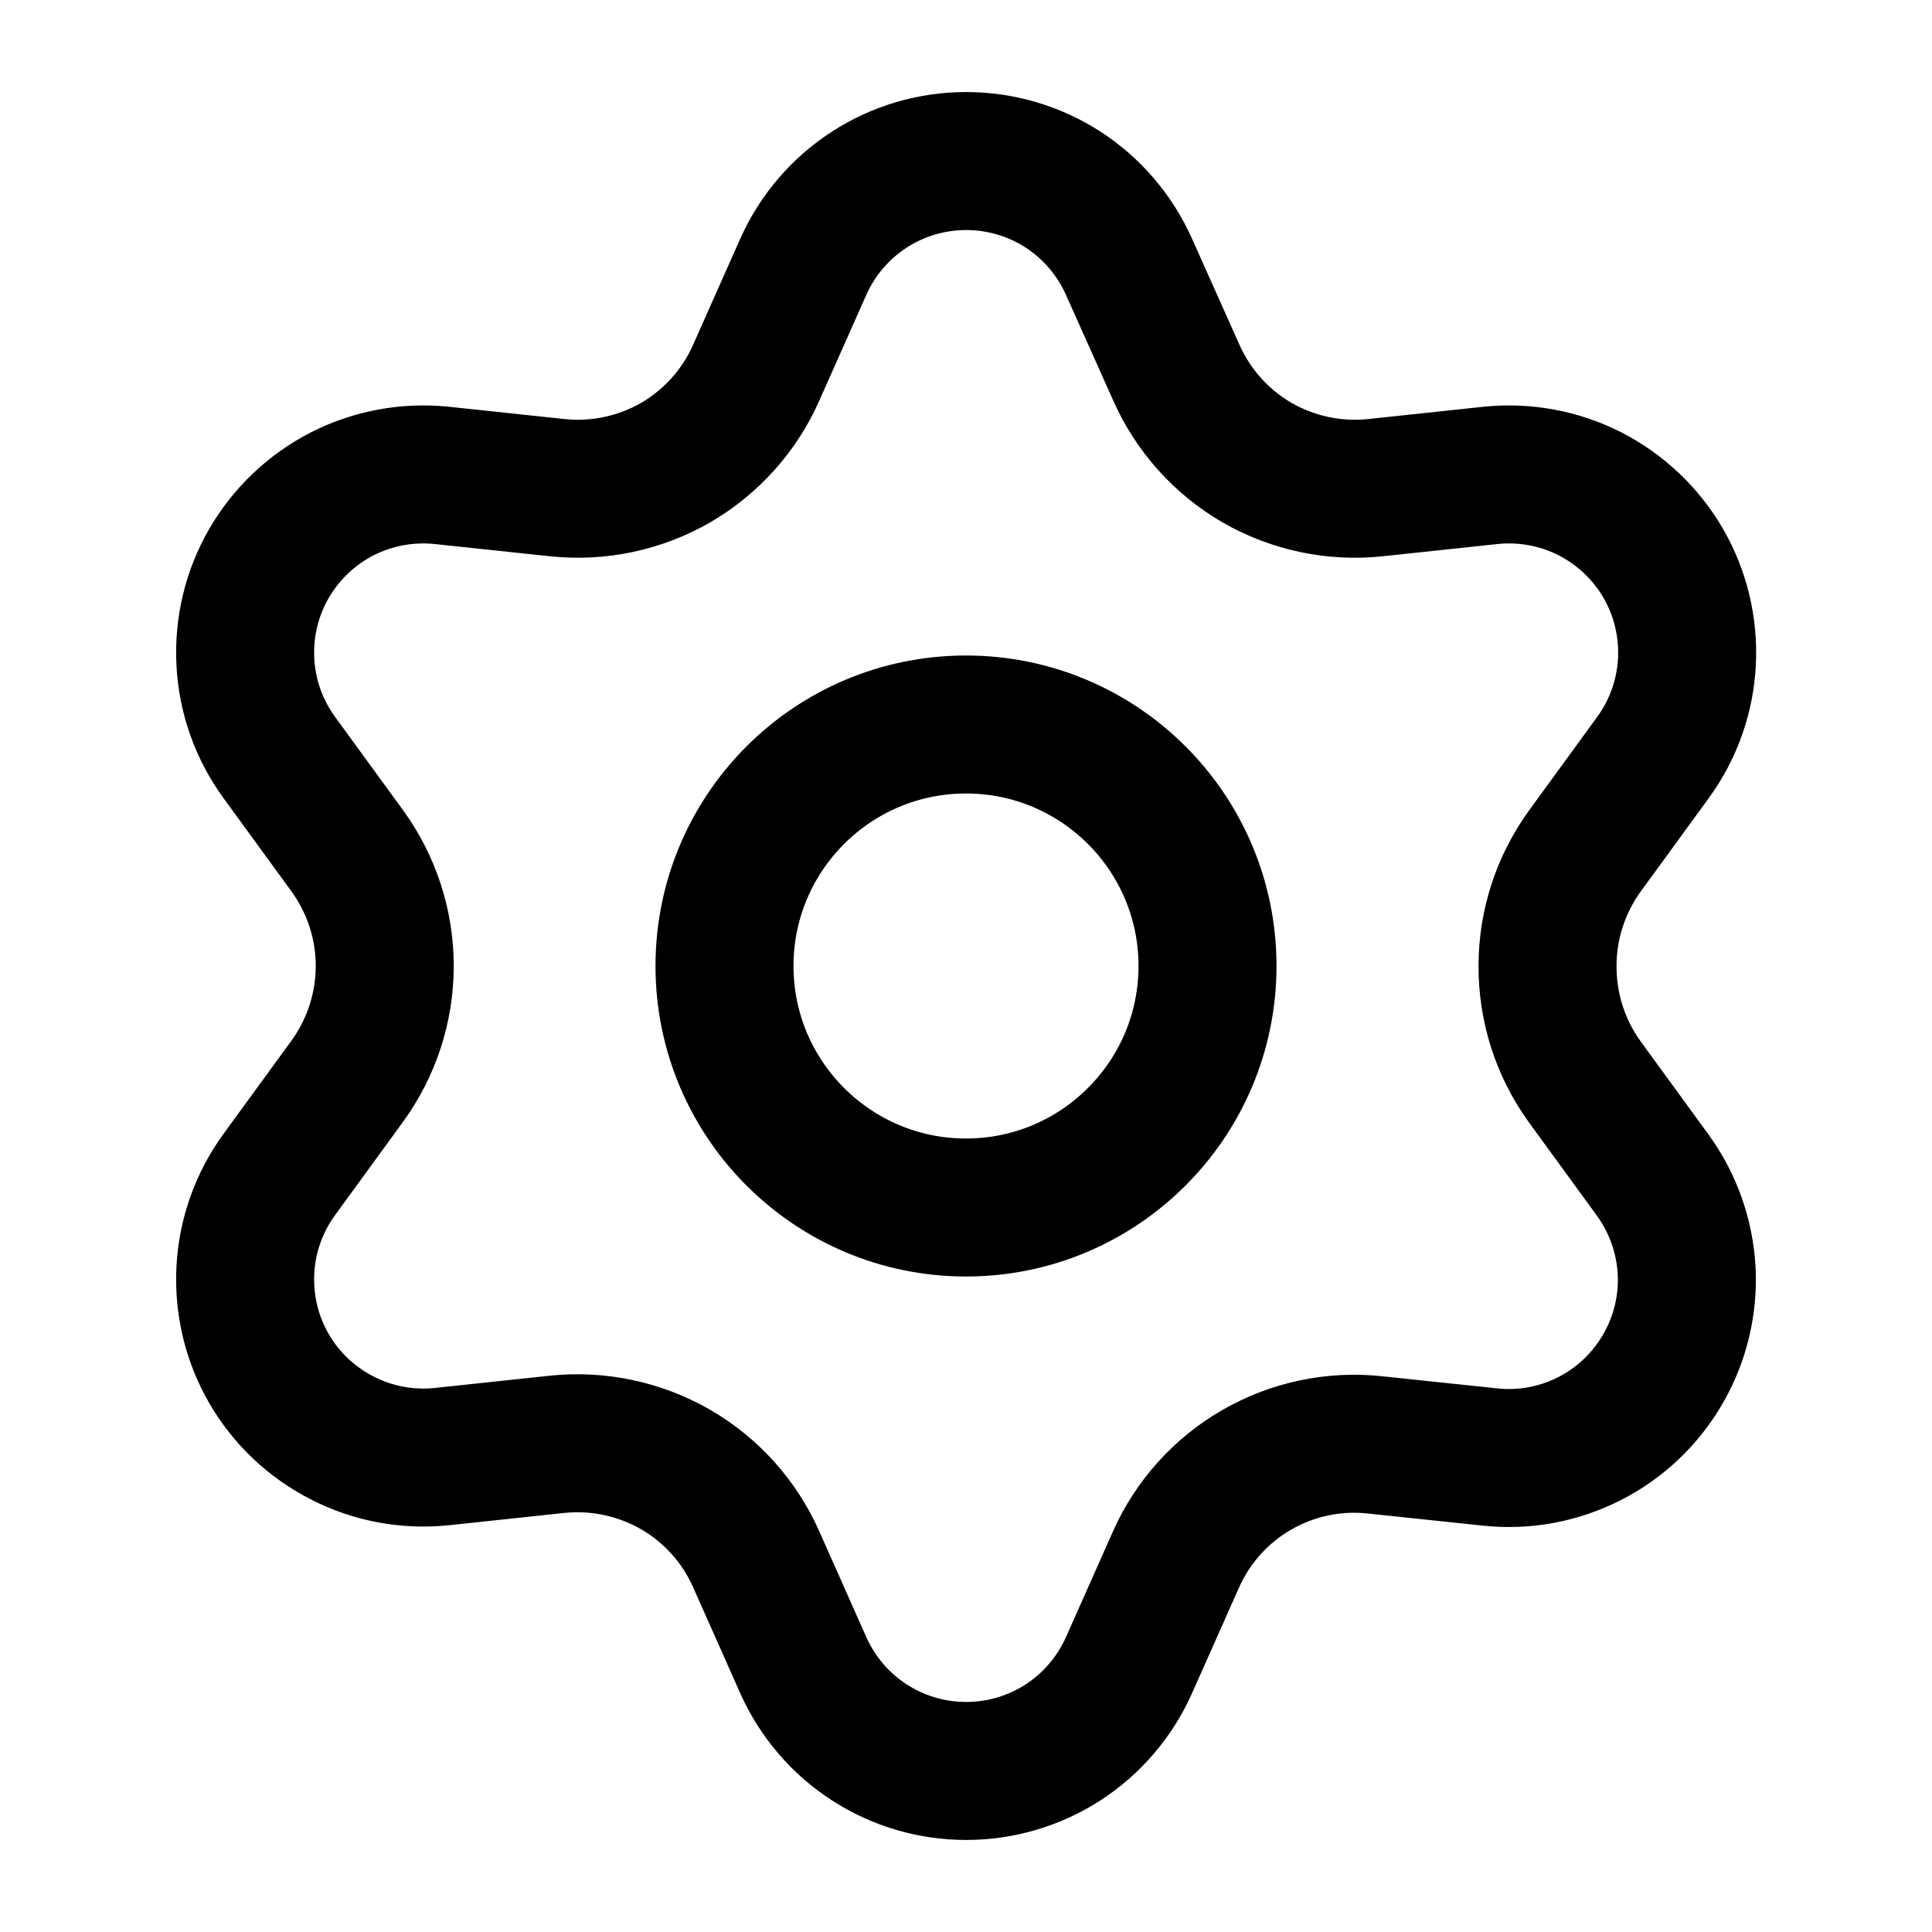 <svg width="14" height="14" viewBox="0 0 14 14" fill="none" xmlns="http://www.w3.org/2000/svg">
<path d="M5.48 11.3L5.821 12.067C5.923 12.295 6.088 12.489 6.298 12.625C6.507 12.761 6.751 12.833 7.001 12.833C7.251 12.833 7.495 12.761 7.705 12.625C7.914 12.489 8.079 12.295 8.181 12.067L8.522 11.3C8.643 11.028 8.847 10.801 9.105 10.652C9.364 10.502 9.665 10.438 9.962 10.47L10.797 10.558C11.045 10.585 11.296 10.538 11.518 10.425C11.741 10.312 11.925 10.136 12.05 9.92C12.175 9.704 12.235 9.456 12.222 9.207C12.208 8.957 12.123 8.717 11.976 8.515L11.482 7.837C11.306 7.593 11.213 7.3 11.214 7C11.214 6.7 11.309 6.409 11.485 6.166L11.979 5.488C12.126 5.286 12.211 5.046 12.224 4.797C12.237 4.547 12.178 4.299 12.053 4.083C11.928 3.867 11.743 3.692 11.521 3.578C11.298 3.465 11.047 3.419 10.799 3.445L9.965 3.534C9.667 3.565 9.367 3.501 9.108 3.352C8.849 3.201 8.645 2.973 8.524 2.7L8.181 1.933C8.079 1.705 7.914 1.511 7.705 1.375C7.495 1.239 7.251 1.167 7.001 1.167C6.751 1.167 6.507 1.239 6.298 1.375C6.088 1.511 5.923 1.705 5.821 1.933L5.48 2.7C5.36 2.973 5.155 3.201 4.897 3.352C4.638 3.501 4.338 3.565 4.04 3.534L3.203 3.445C2.955 3.419 2.704 3.465 2.481 3.578C2.259 3.692 2.074 3.867 1.949 4.083C1.824 4.299 1.765 4.547 1.778 4.797C1.791 5.046 1.876 5.286 2.023 5.488L2.517 6.166C2.693 6.409 2.788 6.7 2.788 7C2.788 7.299 2.693 7.591 2.517 7.834L2.023 8.512C1.876 8.714 1.791 8.954 1.778 9.203C1.765 9.453 1.824 9.701 1.949 9.917C2.074 10.133 2.259 10.308 2.482 10.421C2.704 10.535 2.955 10.581 3.203 10.555L4.037 10.466C4.335 10.435 4.635 10.499 4.895 10.648C5.154 10.798 5.359 11.026 5.48 11.3Z" stroke="black" style="stroke:black;stroke-opacity:1;" stroke-linecap="round" stroke-linejoin="round"/>
<path d="M7 8.75C7.966 8.75 8.75 7.966 8.75 7C8.75 6.033 7.966 5.25 7 5.25C6.034 5.25 5.25 6.033 5.25 7C5.25 7.966 6.034 8.75 7 8.75Z" stroke="black" style="stroke:black;stroke-opacity:1;" stroke-linecap="round" stroke-linejoin="round"/>
</svg>
